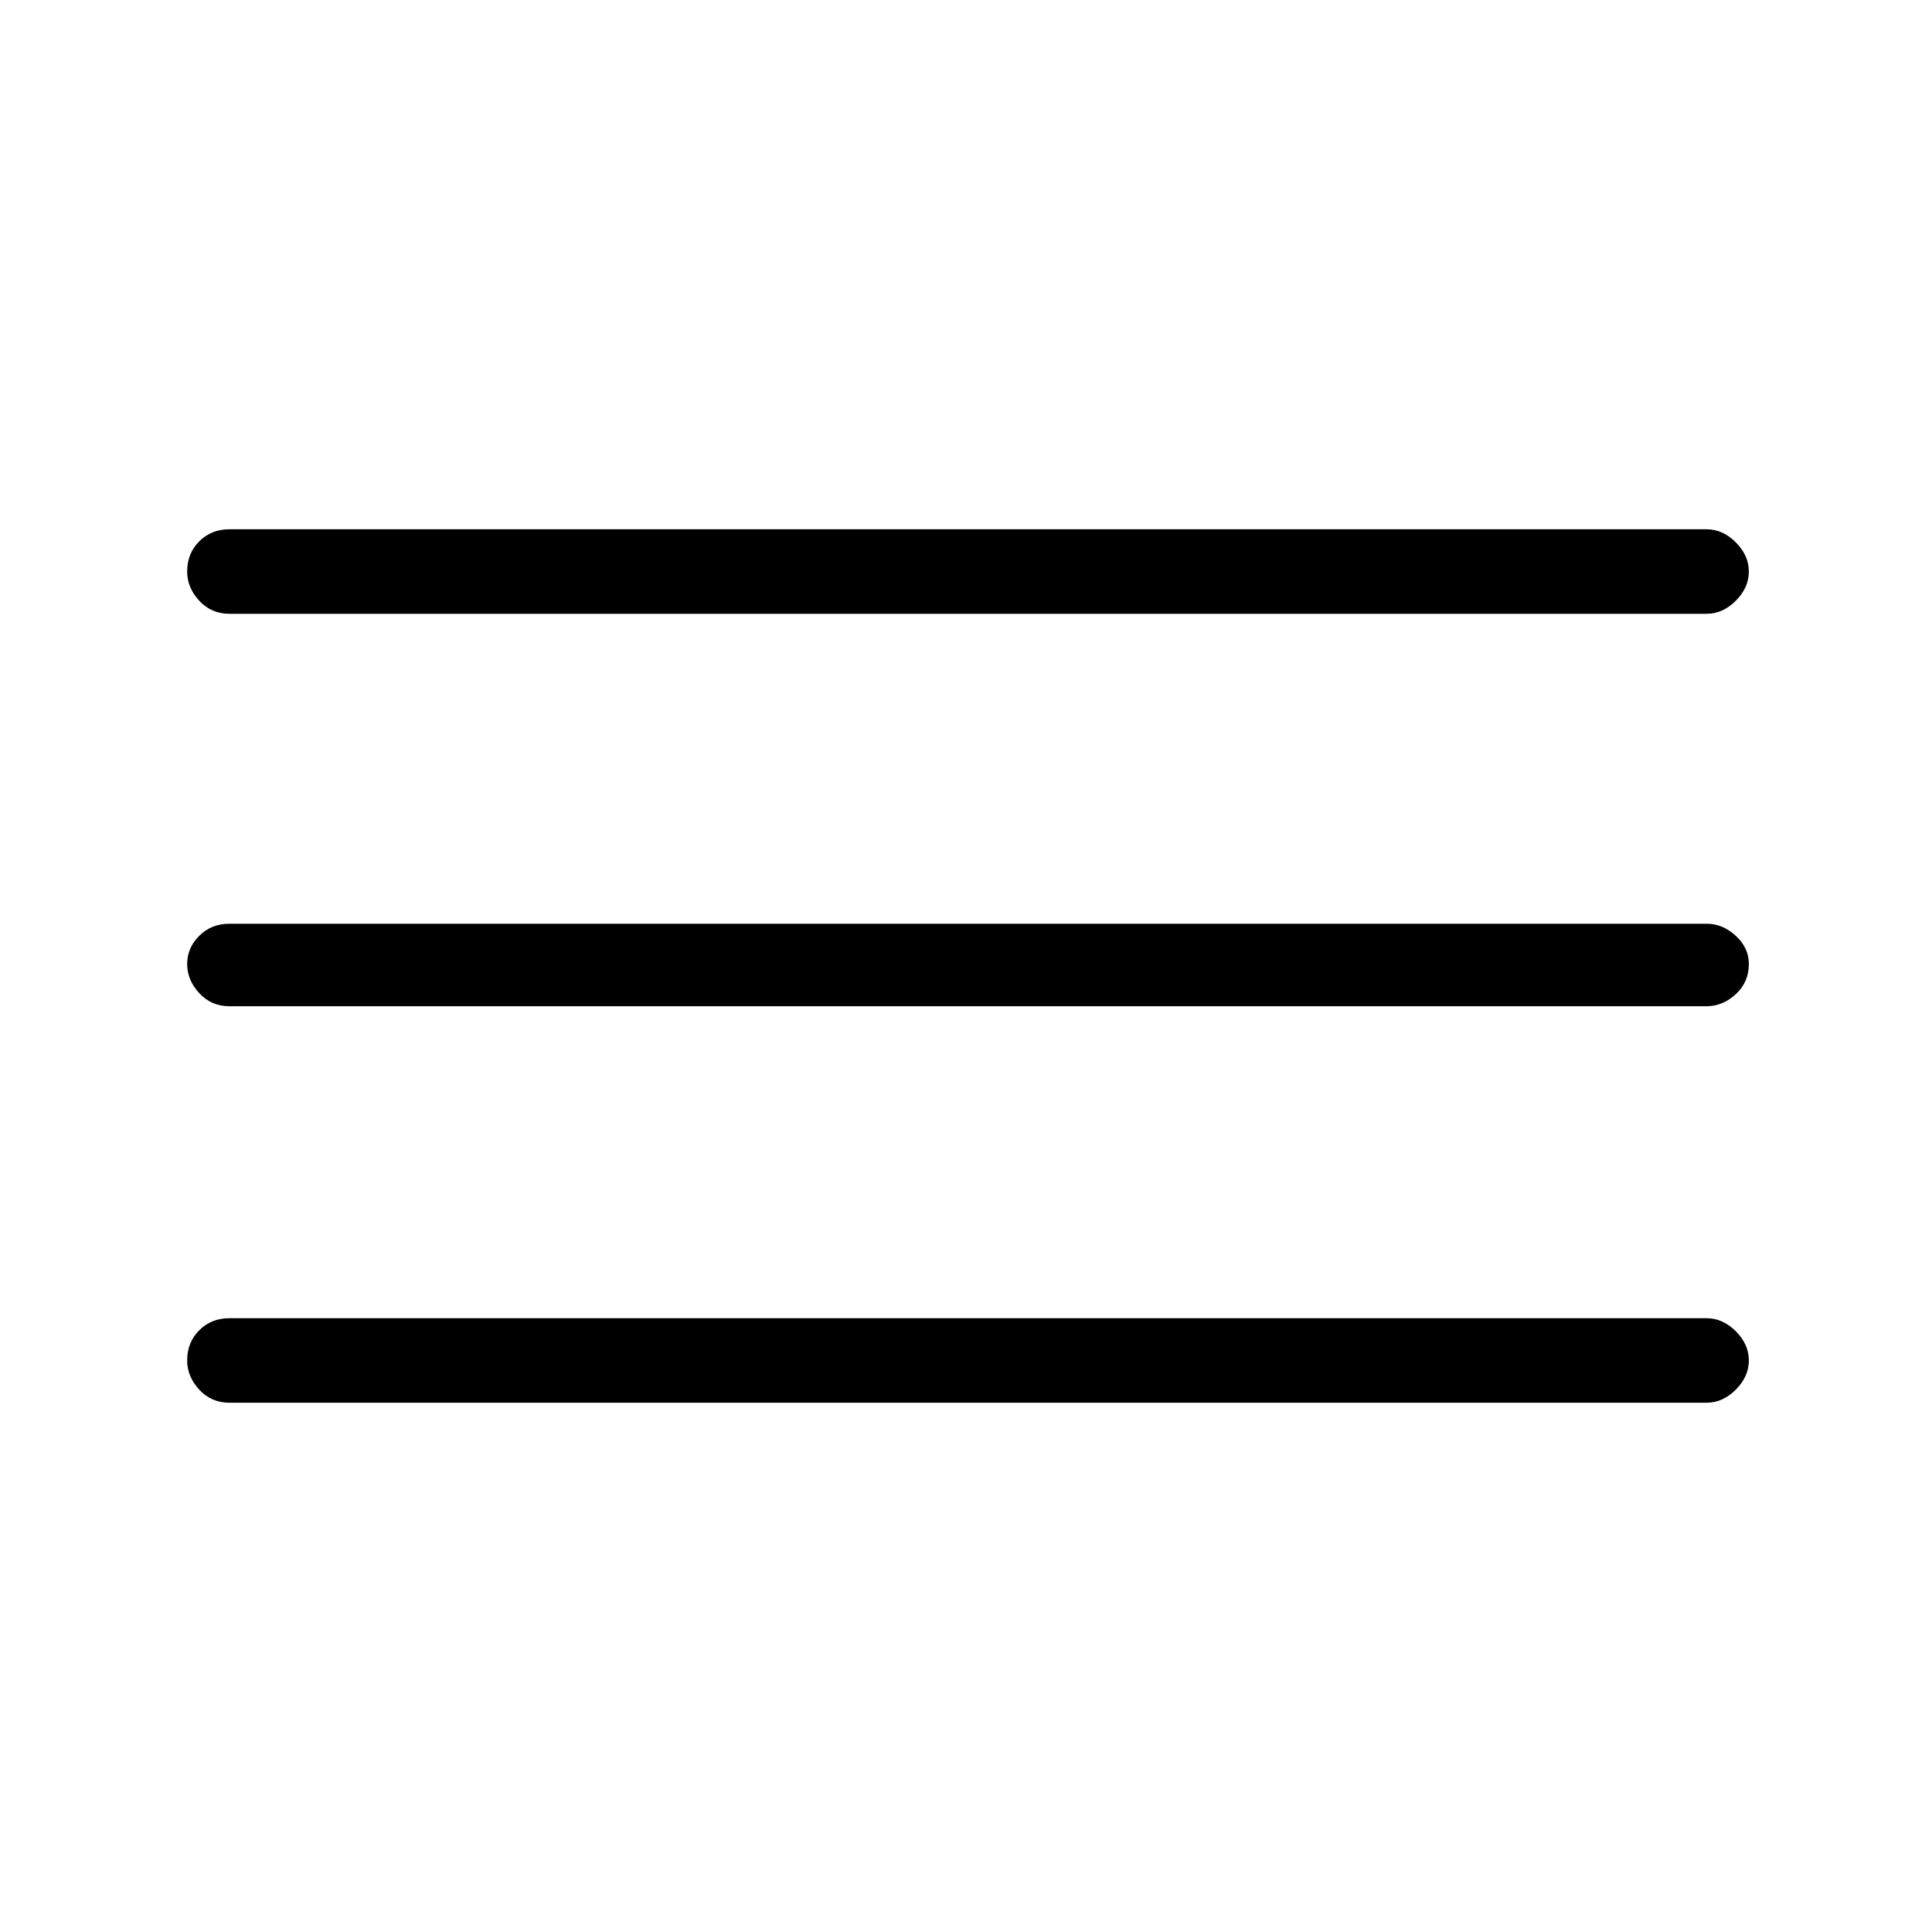 <svg xmlns="http://www.w3.org/2000/svg" height="40" width="40"><path d="M4.75 29.042Q4.375 29.042 4.125 28.771Q3.875 28.5 3.875 28.167Q3.875 27.792 4.125 27.542Q4.375 27.292 4.75 27.292H35.333Q35.667 27.292 35.938 27.562Q36.208 27.833 36.208 28.167Q36.208 28.5 35.938 28.771Q35.667 29.042 35.333 29.042ZM4.75 20.833Q4.375 20.833 4.125 20.562Q3.875 20.292 3.875 19.958Q3.875 19.625 4.125 19.375Q4.375 19.125 4.75 19.125H35.333Q35.667 19.125 35.938 19.375Q36.208 19.625 36.208 19.958Q36.208 20.333 35.938 20.583Q35.667 20.833 35.333 20.833ZM4.75 12.708Q4.375 12.708 4.125 12.438Q3.875 12.167 3.875 11.833Q3.875 11.458 4.125 11.208Q4.375 10.958 4.75 10.958H35.333Q35.667 10.958 35.938 11.229Q36.208 11.5 36.208 11.833Q36.208 12.167 35.938 12.438Q35.667 12.708 35.333 12.708Z"/></svg>